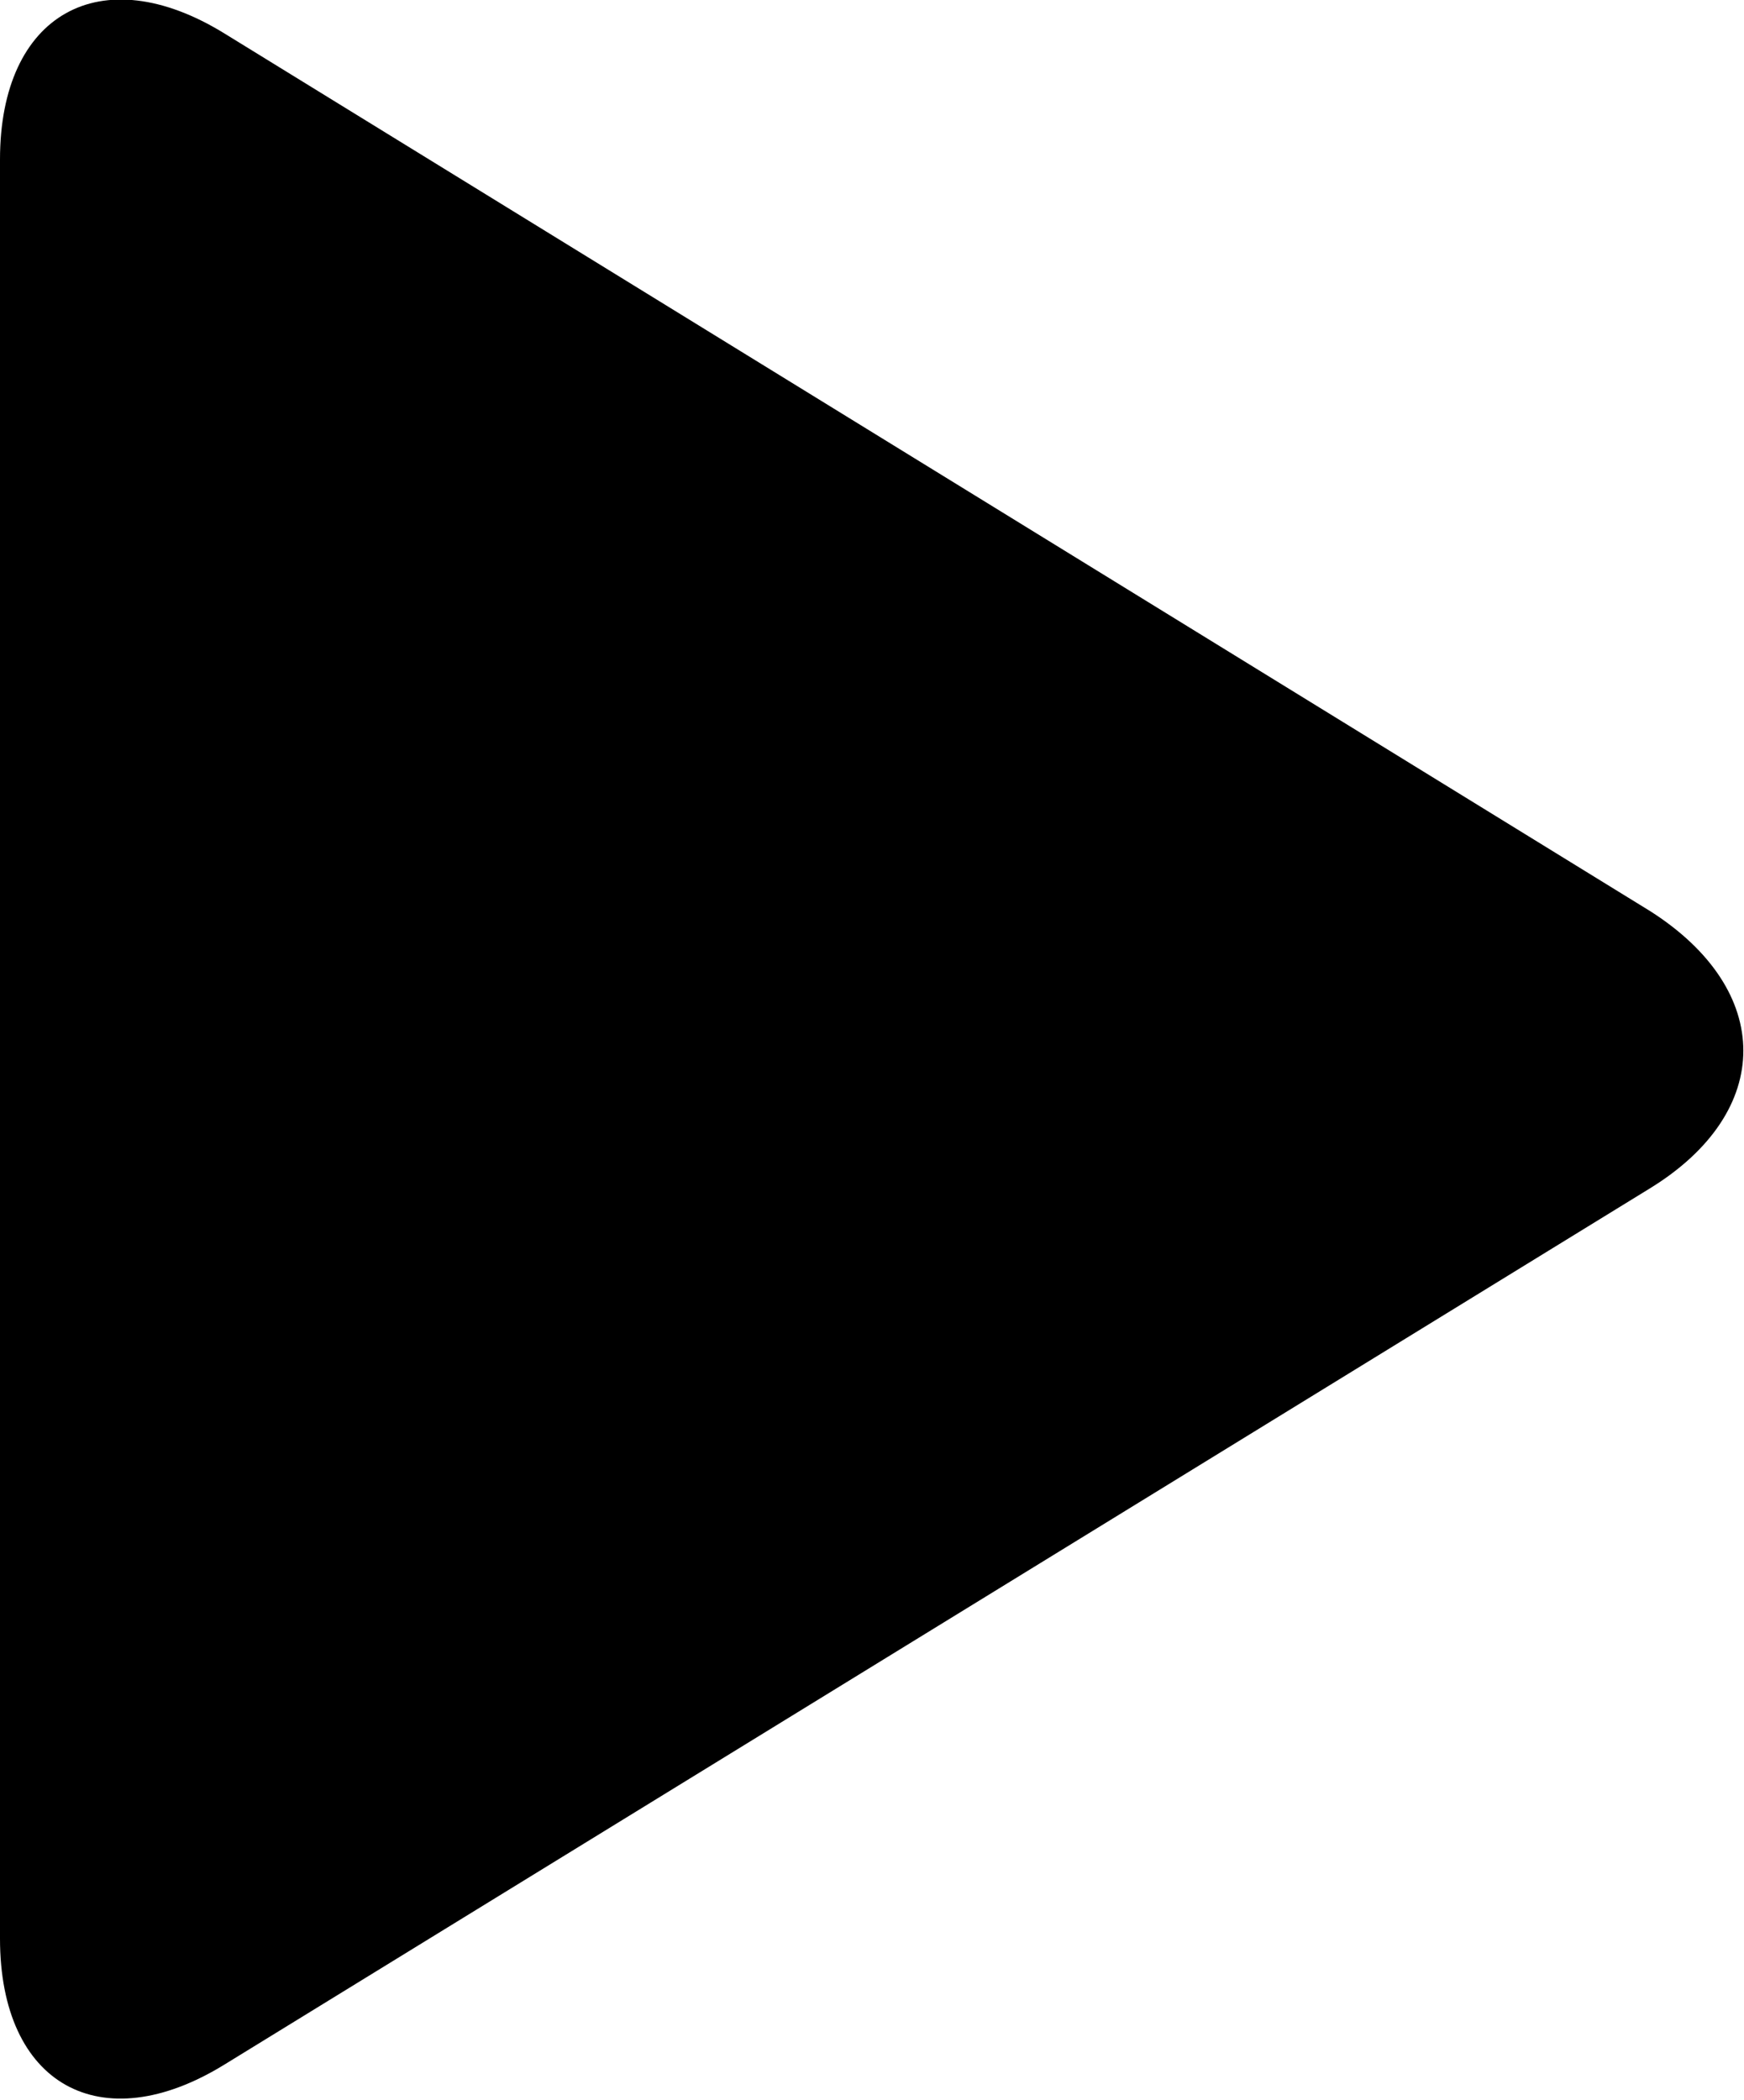 <?xml version="1.0" encoding="UTF-8" standalone="no"?>
<svg
   xmlns:dc="http://purl.org/dc/elements/1.1/"
   xmlns:cc="http://creativecommons.org/ns#"
   xmlns:rdf="http://www.w3.org/1999/02/22-rdf-syntax-ns#"
   xmlns:svg="http://www.w3.org/2000/svg"
   xmlns="http://www.w3.org/2000/svg"
   xmlns:sodipodi="http://sodipodi.sourceforge.net/DTD/sodipodi-0.dtd"
   xmlns:inkscape="http://www.inkscape.org/namespaces/inkscape"
   id="Livello_1"
   data-name="Livello 1"
   viewBox="0 0 26.47 31.87"
   version="1.1"
   sodipodi:docname="play.svg"
   inkscape:version="1.0beta2 (2b71d25, 2019-12-03)">
  <defs
     id="defs17" />
  <sodipodi:namedview
     pagecolor="#ffffff"
     bordercolor="#666666"
     inkscape:document-rotation="0"
     borderopacity="1"
     objecttolerance="10"
     gridtolerance="10"
     guidetolerance="10"
     inkscape:pageopacity="0"
     inkscape:pageshadow="2"
     inkscape:window-width="746"
     inkscape:window-height="480"
     id="namedview15"
     showgrid="false"
     inkscape:zoom="20.301223"
     inkscape:cx="13.235"
     inkscape:cy="15.935"
     inkscape:window-x="0"
     inkscape:window-y="23"
     inkscape:window-maximized="0"
     inkscape:current-layer="Livello_1" />
  <title
     id="title10">play</title>
  <path
     d="M14.3,9.68c-1.88-1.16-3.41-.3-3.41,1.91v27c0,2.22,1.53,3.07,3.41,1.91L35.94,27.2c1.88-1.16,1.88-3,0-4.2Z"
     transform="translate(-10.89 -9.17)"
     style="fill:#000000"
     id="path12" />
</svg>
